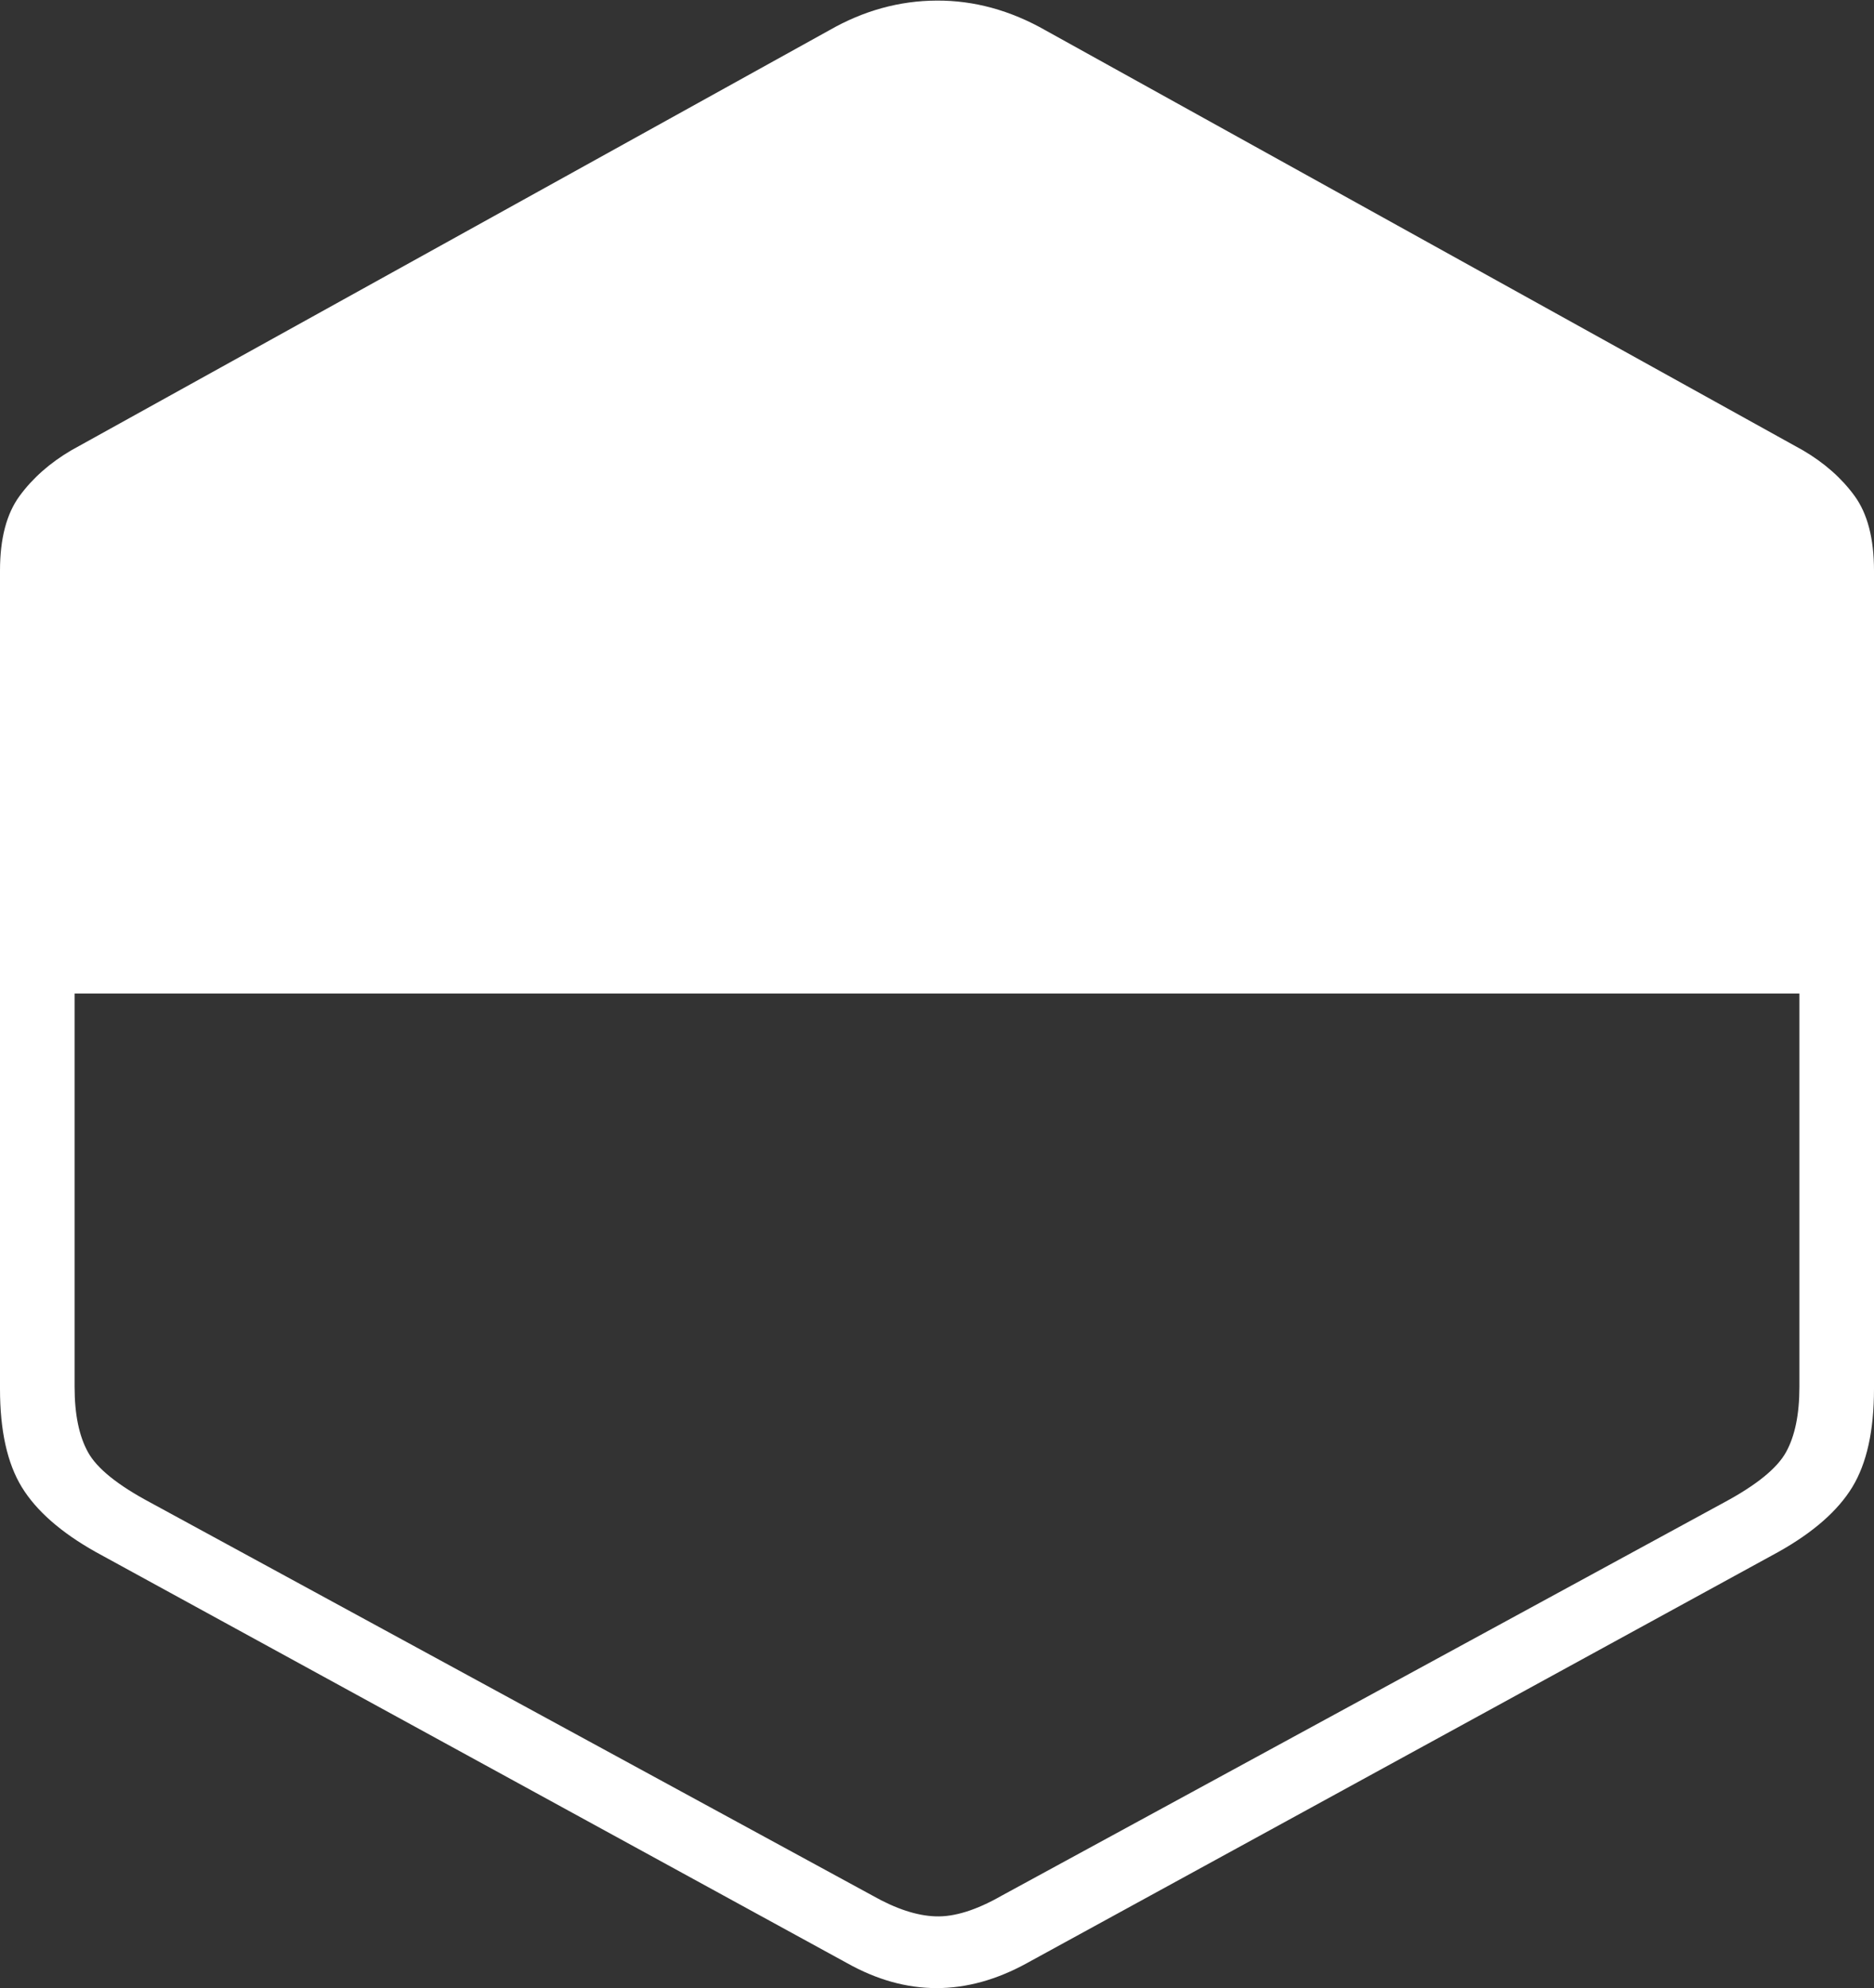 <?xml version="1.0" encoding="UTF-8"?>
<!--Generator: Apple Native CoreSVG 175-->
<!DOCTYPE svg
PUBLIC "-//W3C//DTD SVG 1.1//EN"
       "http://www.w3.org/Graphics/SVG/1.1/DTD/svg11.dtd">
<svg version="1.1" xmlns="http://www.w3.org/2000/svg" xmlns:xlink="http://www.w3.org/1999/xlink" width="19.245" height="20.409">
 <rect width="100%" height="100%" fill="#333333" stroke="none"/>
 <g>
  <rect height="20.409" opacity="0" width="19.245" x="0" y="0"/>
  <path d="M0.982 15.931L8.697 20.151Q9.614 20.666 10.548 20.151L18.263 15.931Q18.799 15.631 19.022 15.266Q19.245 14.9 19.245 14.257L19.245 5.858Q19.245 5.364 19.045 5.09Q18.844 4.815 18.514 4.622L10.738 0.312Q10.195 0.003 9.62 0.006Q9.044 0.008 8.514 0.312L0.733 4.622Q0.404 4.815 0.202 5.09Q0 5.364 0 5.858L0 14.257Q0 14.9 0.224 15.266Q0.448 15.631 0.982 15.931ZM18.479 10.199L18.479 14.237Q18.479 14.658 18.342 14.906Q18.205 15.155 17.704 15.424L10.286 19.46Q9.897 19.682 9.609 19.672Q9.321 19.663 8.962 19.46L1.544 15.424Q1.039 15.155 0.903 14.906Q0.766 14.658 0.766 14.237L0.766 10.199Z" fill="#ffffff"/>
 </g>
</svg>
